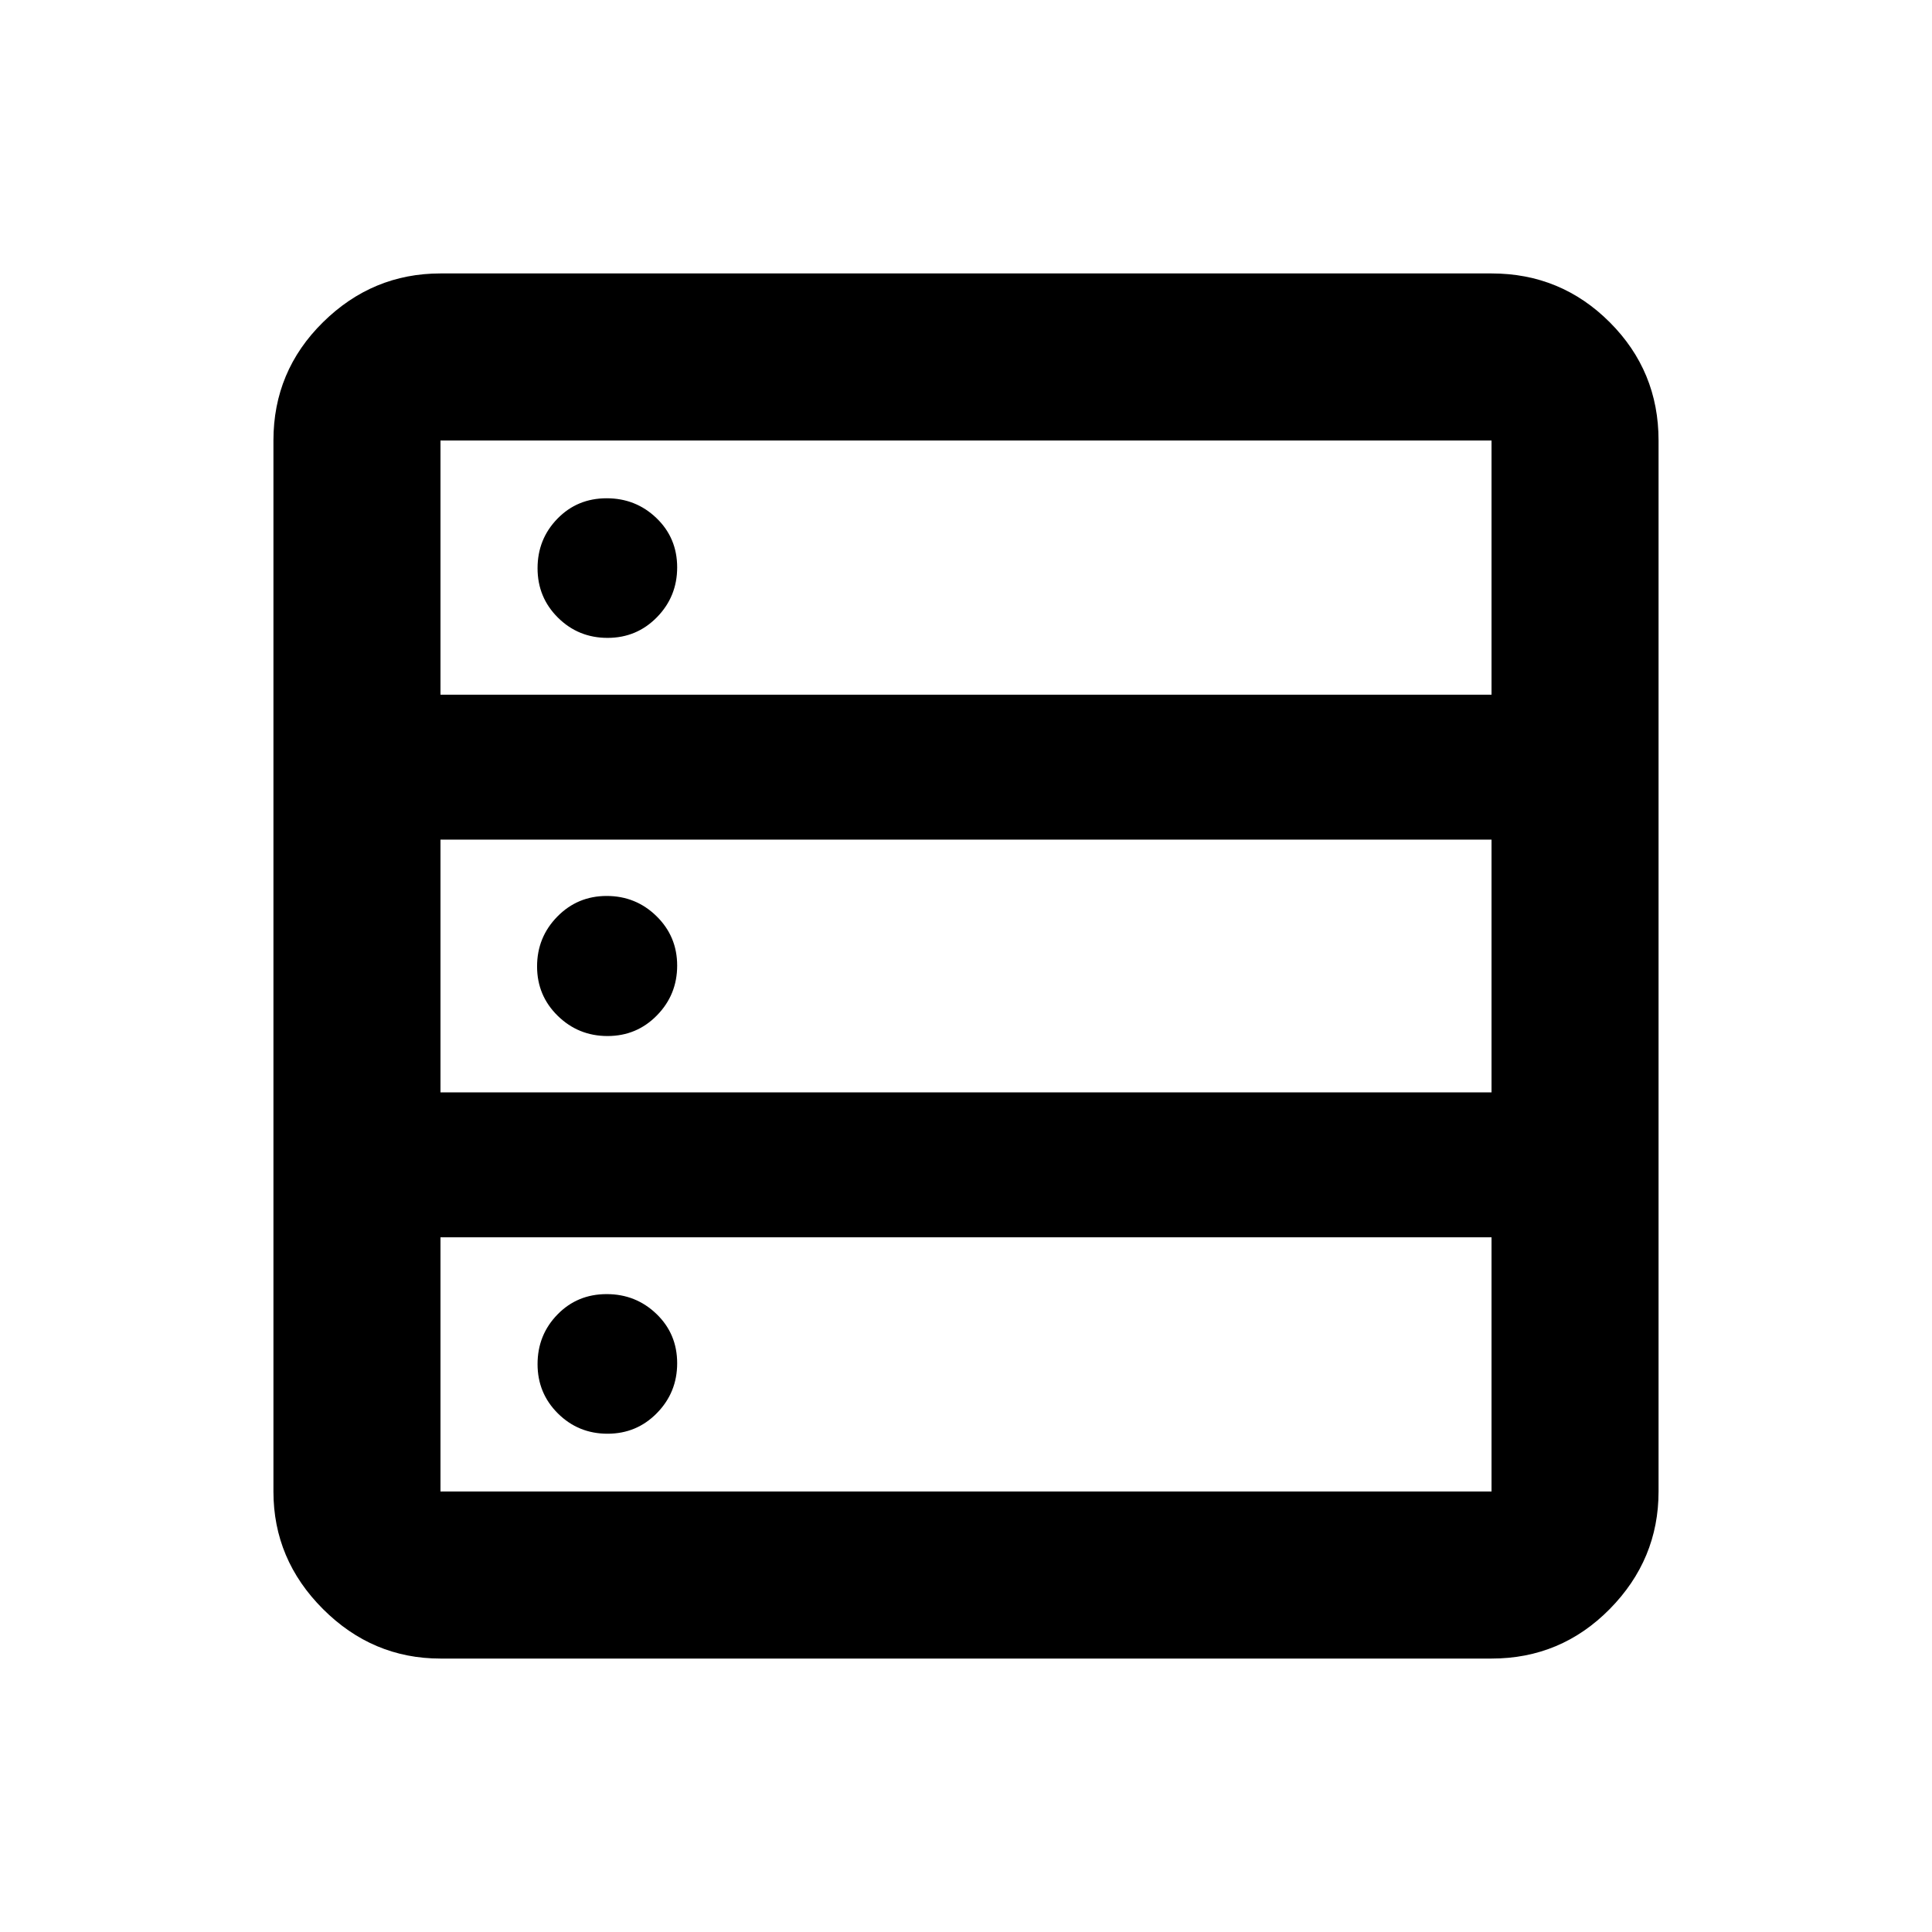 <svg xmlns="http://www.w3.org/2000/svg" height="20" viewBox="0 -960 960 960" width="20"><path d="M218.87-135.87q-33.78 0-58.39-24.61t-24.61-58.39v-522.26q0-34.48 24.61-58.74 24.61-24.26 58.39-24.26h522.26q34.48 0 58.74 24.26 24.26 24.26 24.26 58.74v522.26q0 33.78-24.26 58.39t-58.74 24.61H218.87Zm0-478.93h522.26v-126.33H218.87v126.33Zm0 197.6h522.26v-125.6H218.87v125.6Zm0 198.33h522.26V-345.2H218.87v126.33Zm83.01-424.17q-14.49 0-24.63-10.05-10.14-10.05-10.14-24.55 0-14.49 9.88-24.63 9.87-10.14 24.47-10.14 14.5 0 24.76 9.87 10.26 9.88 10.26 24.48 0 14.49-10.05 24.76-10.05 10.26-24.55 10.26Zm0 197.84q-14.49 0-24.75-10.05t-10.26-24.54q0-14.49 10.05-24.75t24.54-10.26q14.5 0 24.76 10.05 10.26 10.05 10.26 24.54 0 14.49-10.05 24.75t-24.55 10.26Zm0 197.61q-14.49 0-24.63-10.05-10.14-10.05-10.14-24.54 0-14.49 9.88-24.64 9.87-10.14 24.47-10.14 14.5 0 24.76 9.88 10.26 9.88 10.26 24.48 0 14.49-10.05 24.75t-24.55 10.26Z"/></svg>